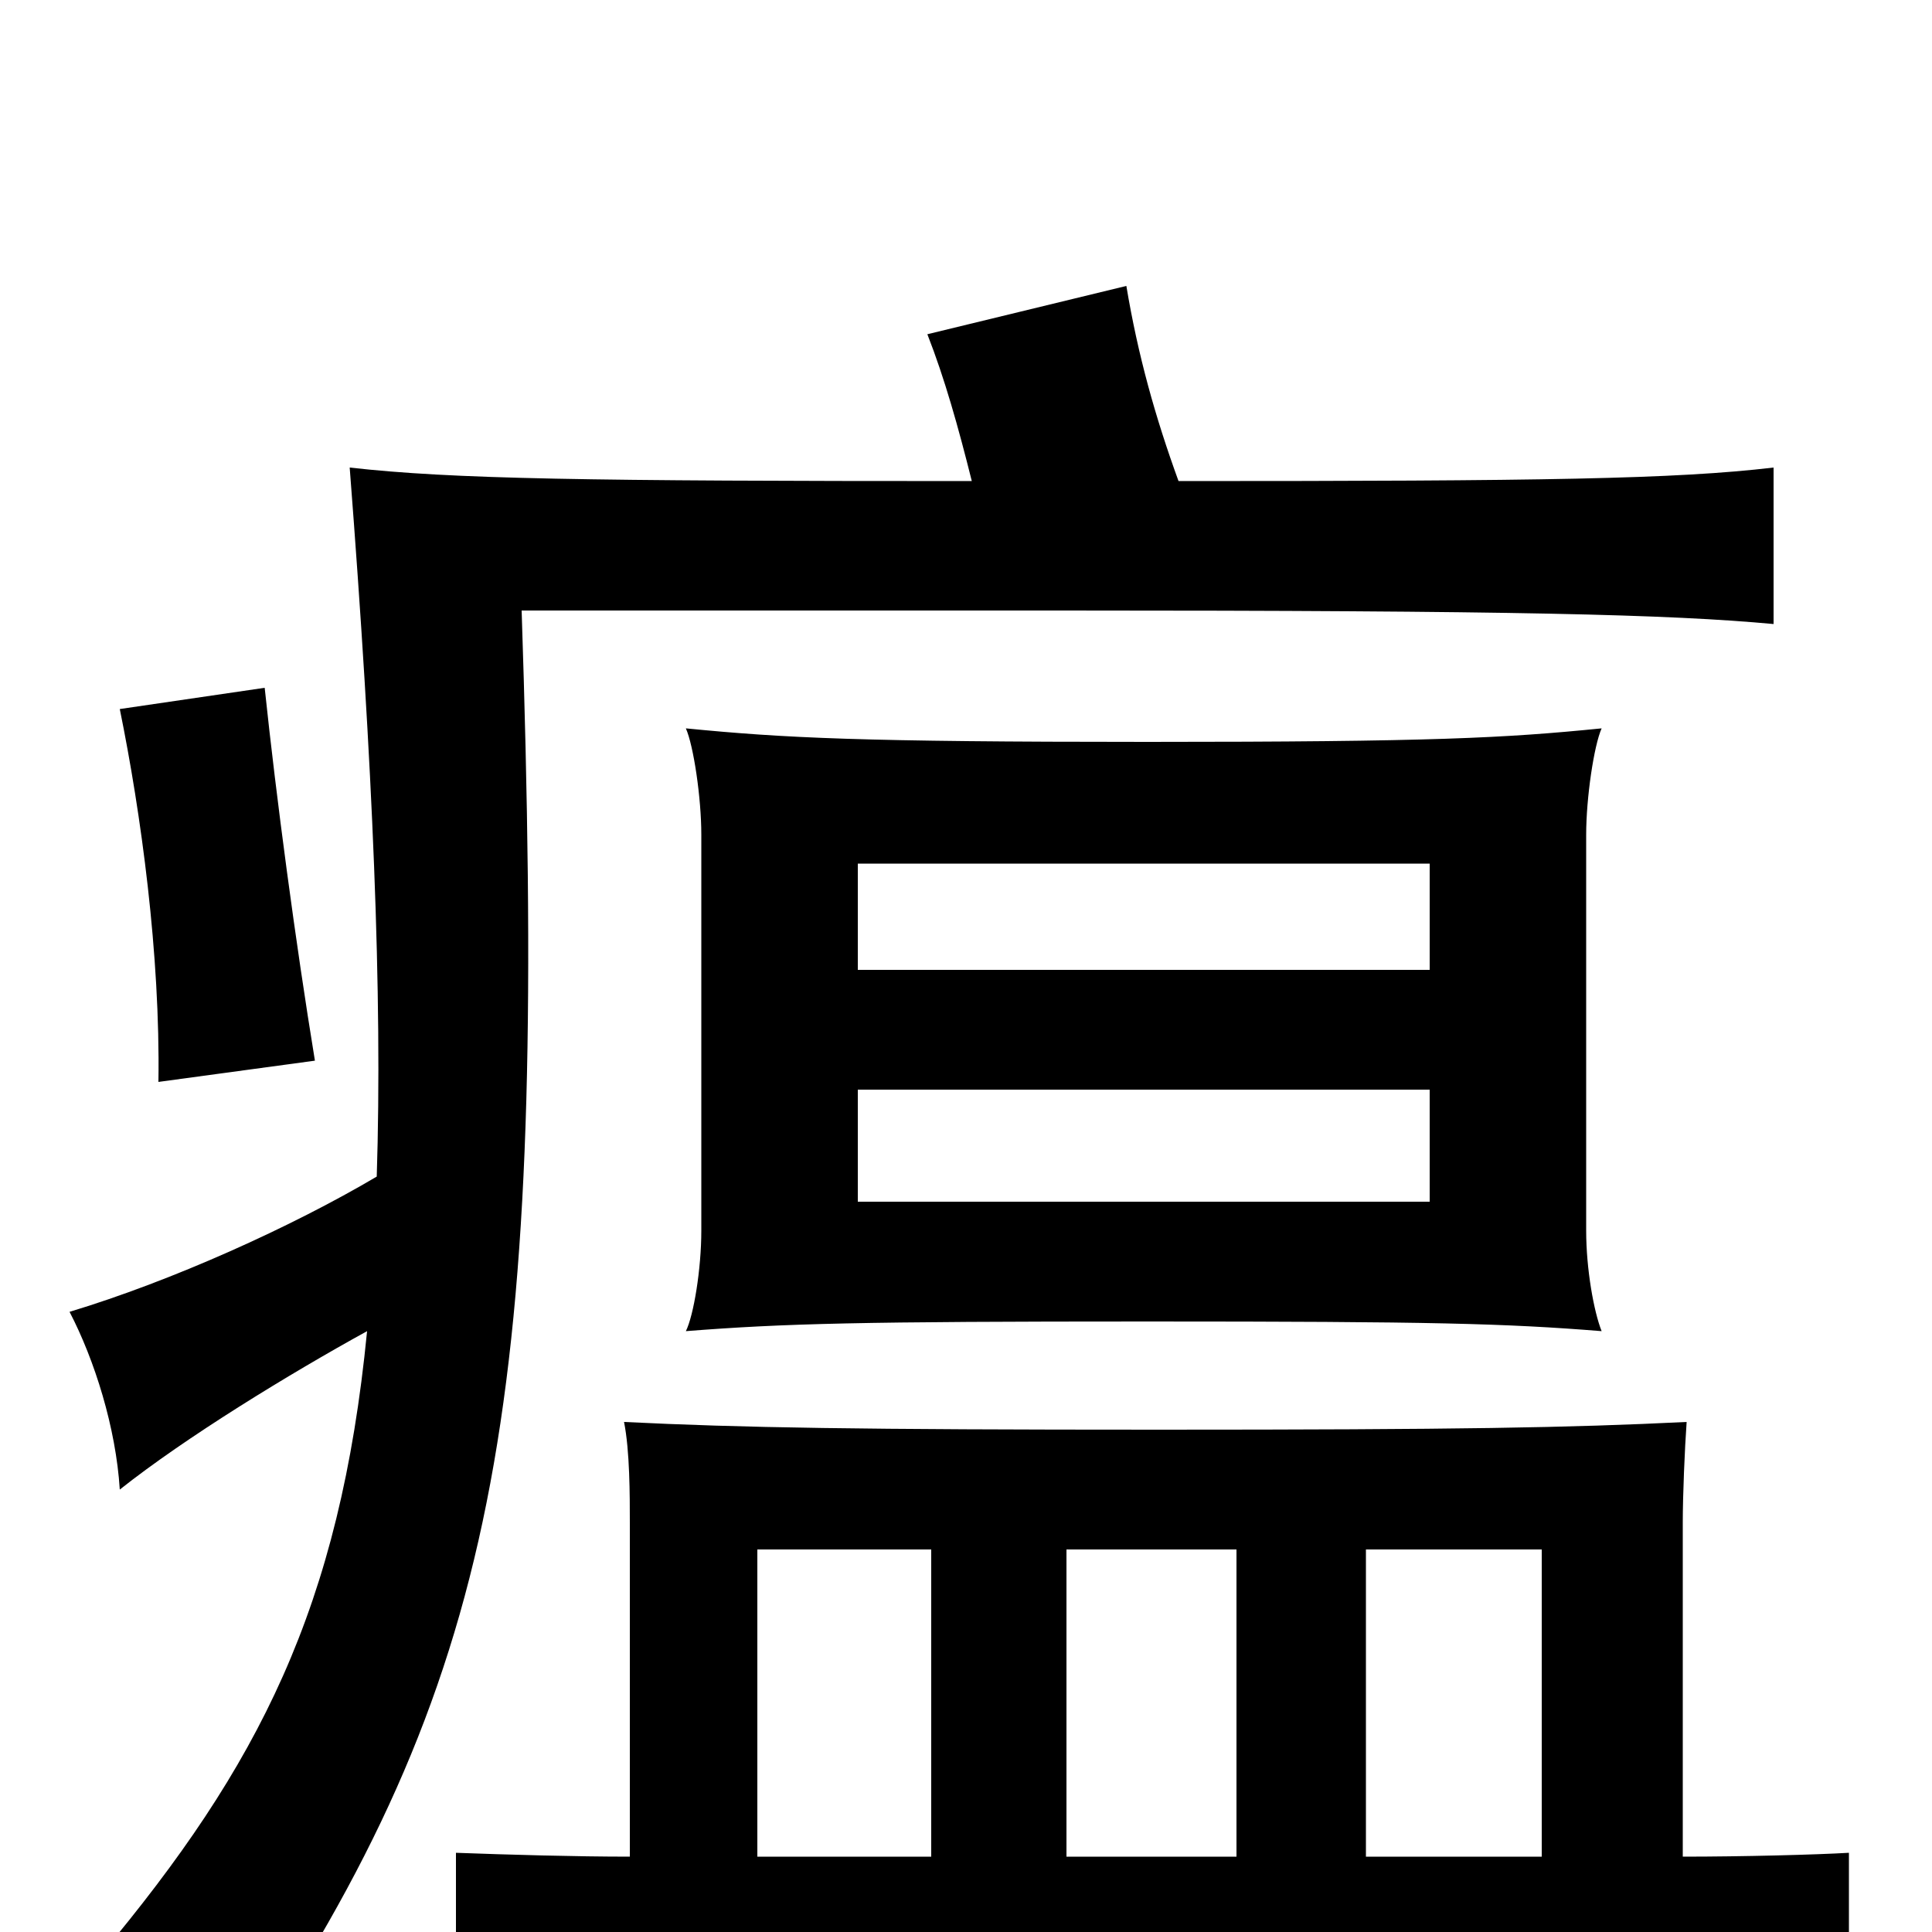 <svg xmlns="http://www.w3.org/2000/svg" viewBox="0 -1000 1000 1000">
	<path fill="#000000" d="M740 -378H444V-436H740ZM829 -311C825 -321 821 -343 821 -363V-568C821 -587 825 -614 829 -623C779 -618 742 -616 594 -616C445 -616 406 -618 355 -623C359 -614 363 -587 363 -568V-363C363 -343 359 -319 355 -311C406 -315 445 -316 594 -316C742 -316 779 -315 829 -311ZM740 -498H444V-553H740ZM163 -451C153 -512 143 -587 137 -644L62 -633C73 -579 83 -506 82 -440ZM190 -311C176 -168 134 -86 52 12C86 18 110 27 137 49C263 -145 283 -290 270 -684H551C784 -684 864 -682 918 -677V-758C867 -752 799 -751 610 -751C598 -784 589 -816 583 -852L480 -827C489 -804 496 -779 503 -751C304 -751 234 -752 181 -758C193 -603 198 -485 195 -391C151 -365 89 -337 36 -321C49 -296 60 -261 62 -229C96 -256 150 -289 190 -311ZM482 -198V-39H392V-198ZM640 -198V-39H552V-198ZM798 -39H707V-198H798ZM326 -39C298 -39 263 -40 236 -41V32C294 30 361 28 619 28C877 28 919 30 957 32V-41C940 -40 902 -39 871 -39V-212C871 -226 872 -250 873 -264C812 -261 755 -260 600 -260C444 -260 384 -261 323 -264C326 -249 326 -226 326 -212Z"/>
</svg>